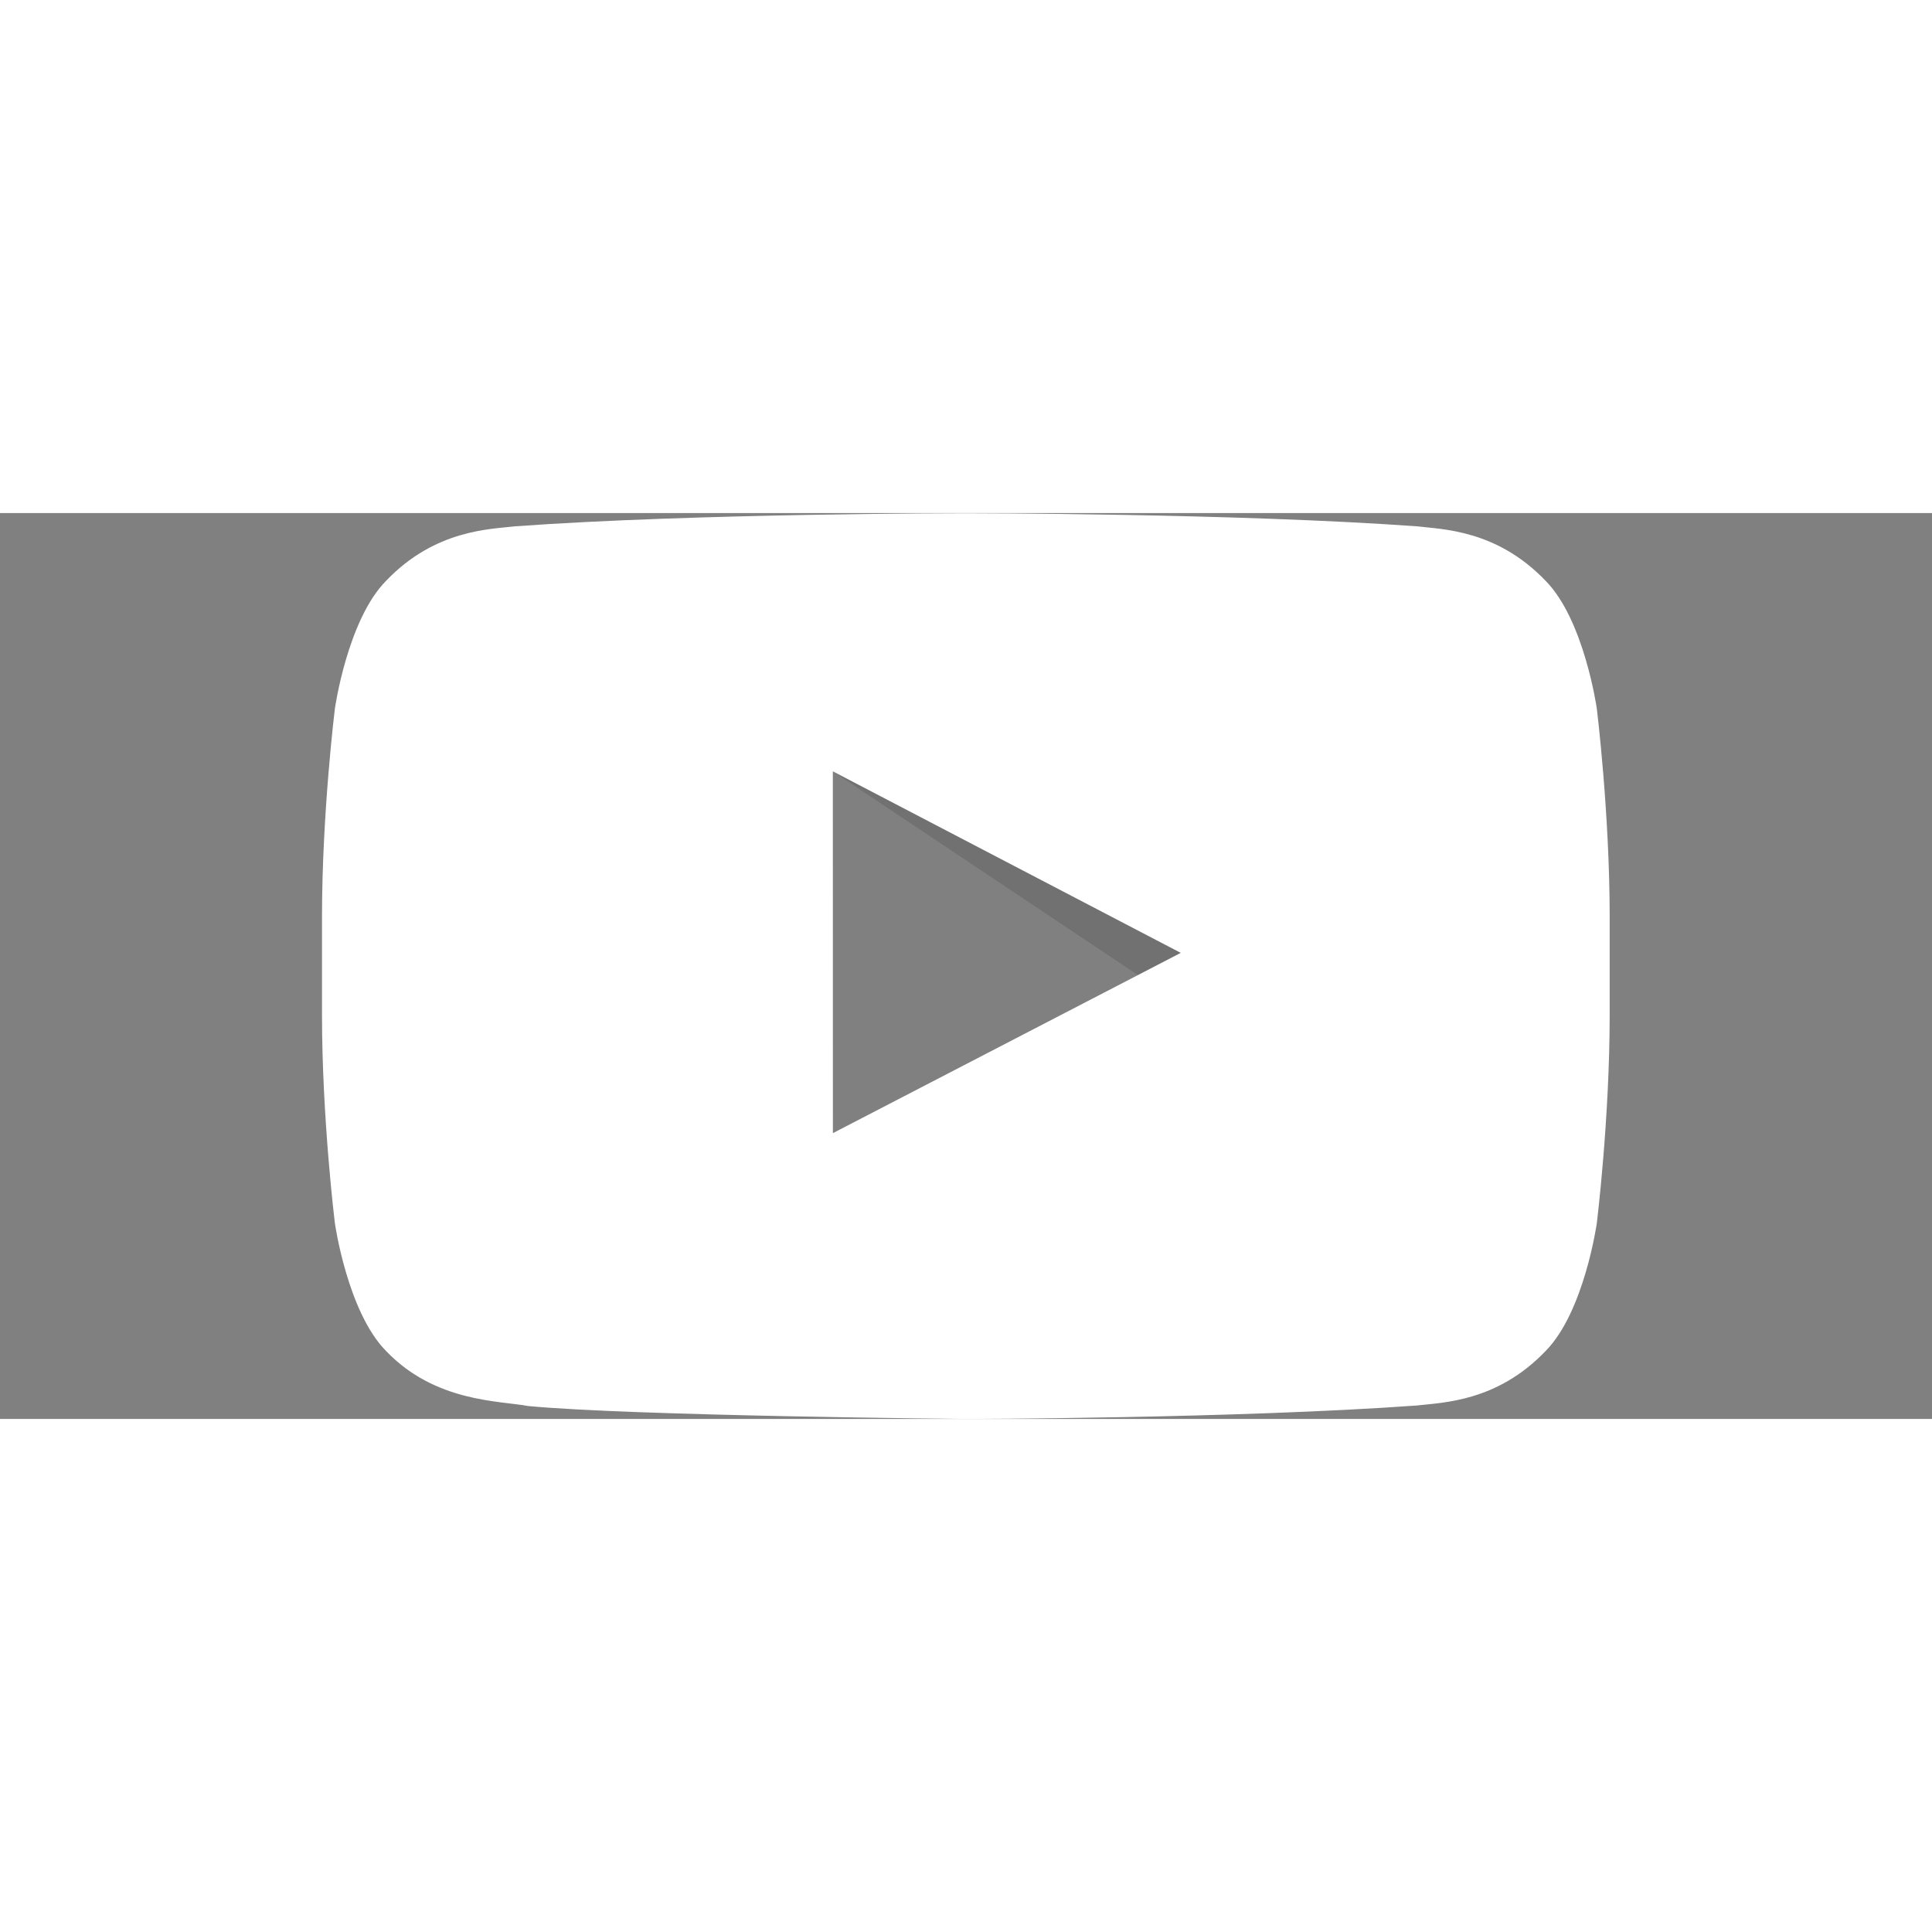 <?xml version="1.0" encoding="UTF-8" standalone="no"?>
<svg
   xmlns:dc="http://purl.org/dc/elements/1.1/"
   xmlns:cc="http://creativecommons.org/ns#"
   xmlns:rdf="http://www.w3.org/1999/02/22-rdf-syntax-ns#"
   xmlns:svg="http://www.w3.org/2000/svg"
   xmlns="http://www.w3.org/2000/svg"
   viewBox="-340.483 0 2042.9 957.893"
   height="300"
   width="300"
   xml:space="preserve"
   id="svg2"
   version="1.1"><rect x="-340.483" y="0" width="2042.9" height="957.893" fill="#808080" stroke="none"/><defs
     id="defs6" /><g
     transform="matrix(1.333,0,0,-1.333,0,957.893)"
     id="g10"><g
       transform="scale(0.1)"
       id="g12"><path
         id="path14"
         style="fill:rgba(0,0,0,0.12);fill-opacity:1;fill-rule:nonzero;stroke:none"
         d="m 6472.67,3520.94 -2420.42,1616.25 2760,-1440 -339.58,-176.25" /><path
         id="path16"
         style="fill:#ffffff;fill-opacity:1;fill-rule:nonzero;stroke:none"
         d="m 4052.72,2267.19 -0.47,2870 2760,-1440 z m 6059.78,3367.19 c 0,0 -99.8,703.89 -406.08,1013.86 -388.42,406.83 -823.8,408.85 -1023.46,432.67 -1429.37,103.32 -3573.5,103.32 -3573.5,103.32 h -4.44 c 0,0 -2144.08,0 -3573.5,-103.32 C 1331.85,7057.09 896.625,7055.07 508.066,6648.24 201.812,6338.27 102.152,5634.38 102.152,5634.38 102.152,5634.38 0,4807.78 0,3981.19 v -774.93 c 0,-826.58 102.152,-1653.17 102.152,-1653.17 0,0 99.66,-703.899 405.914,-1013.871 C 896.625,132.379 1407.03,145.25 1634.36,102.609 2451.53,24.25 5107.25,0 5107.25,0 c 0,0 2146.34,3.23 3575.71,106.551 199.66,23.82 635.04,25.828 1023.46,432.668 306.28,309.972 406.08,1013.871 406.08,1013.871 0,0 102,826.59 102,1653.17 v 774.93 c 0,826.59 -102,1653.19 -102,1653.19" /></g></g></svg>

